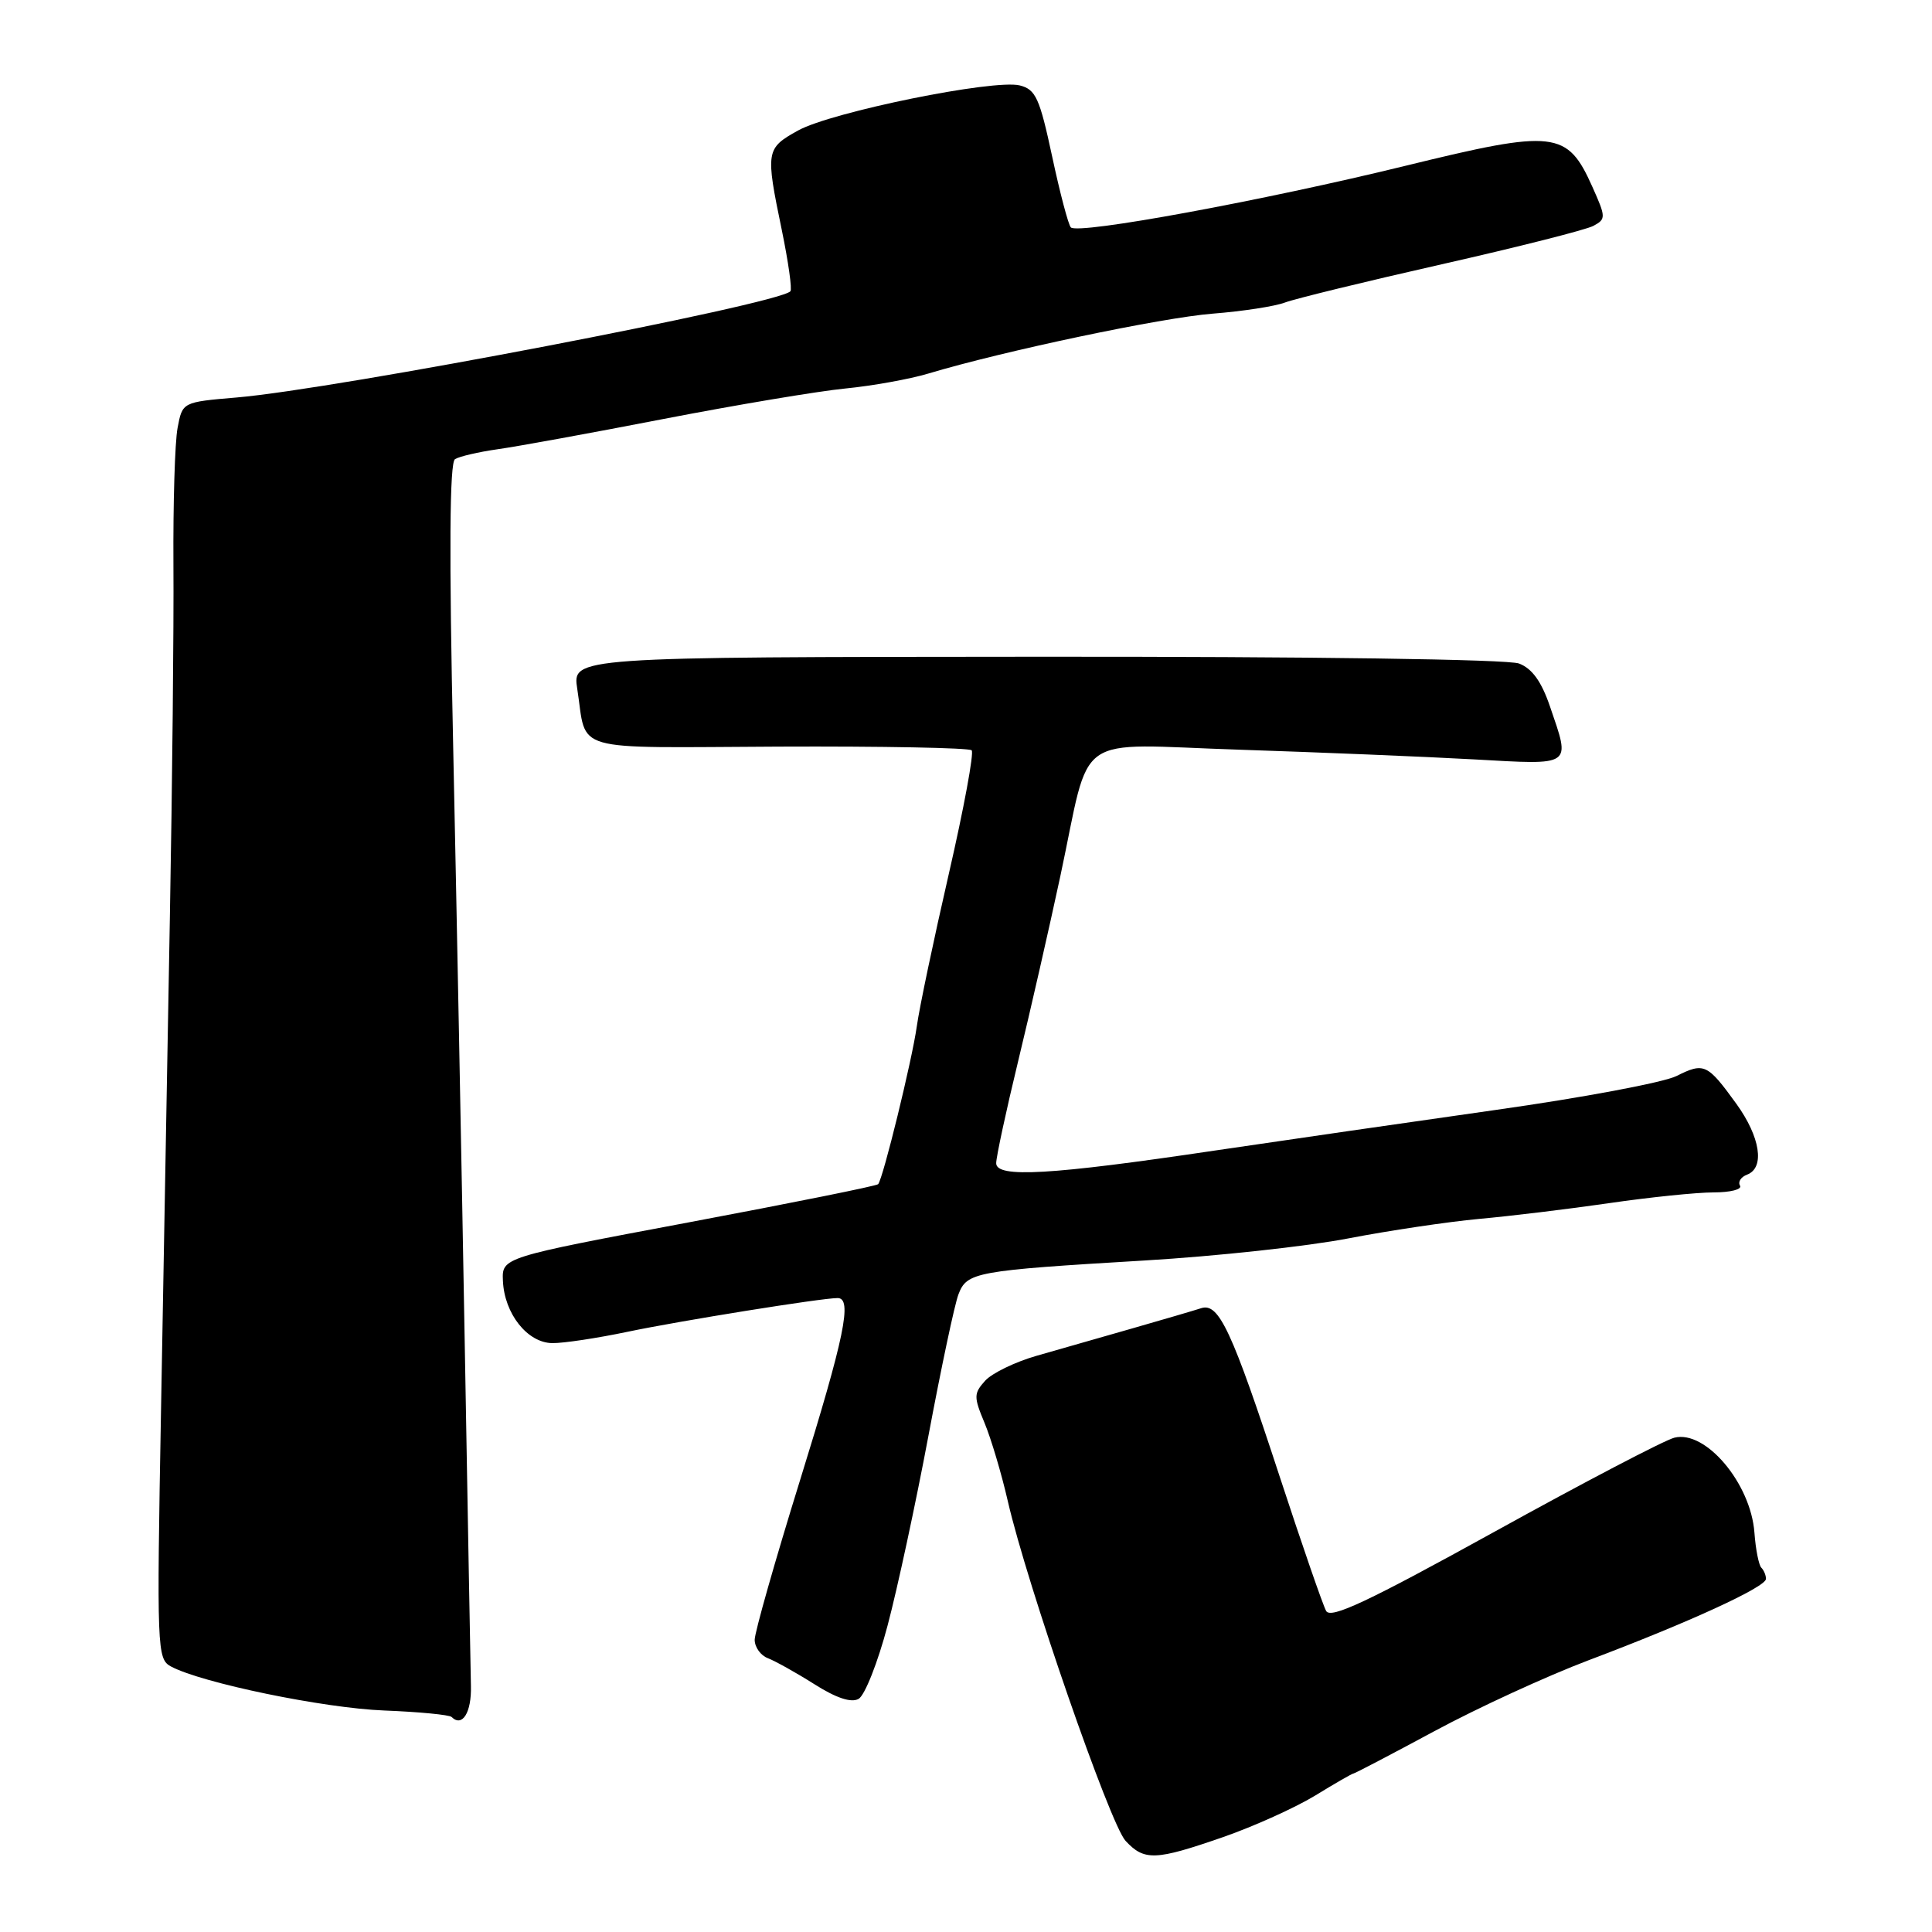 <?xml version="1.0" encoding="UTF-8" standalone="no"?>
<!DOCTYPE svg PUBLIC "-//W3C//DTD SVG 1.1//EN" "http://www.w3.org/Graphics/SVG/1.1/DTD/svg11.dtd" >
<svg xmlns="http://www.w3.org/2000/svg" xmlns:xlink="http://www.w3.org/1999/xlink" version="1.1" viewBox="0 0 256 256">
 <g >
 <path fill="currentColor"
d=" M 162.08 243.42 C 166.16 242.00 171.64 239.52 174.27 237.92 C 176.89 236.31 179.17 235.00 179.34 235.00 C 179.51 235.00 184.34 232.47 190.08 229.38 C 195.81 226.29 205.00 222.07 210.50 219.99 C 223.76 214.99 234.00 210.29 234.00 209.21 C 234.00 208.73 233.72 208.06 233.38 207.72 C 233.05 207.38 232.63 205.29 232.47 203.07 C 231.98 196.55 226.00 189.46 221.87 190.50 C 220.57 190.82 209.83 196.44 198.00 202.98 C 181.27 212.22 176.33 214.55 175.72 213.46 C 175.29 212.69 172.53 204.70 169.58 195.70 C 163.22 176.28 161.51 172.59 159.17 173.34 C 158.25 173.64 154.12 174.85 150.00 176.03 C 145.88 177.21 140.18 178.84 137.35 179.65 C 134.52 180.46 131.45 181.95 130.54 182.95 C 129.02 184.64 129.01 185.09 130.46 188.55 C 131.32 190.62 132.71 195.28 133.54 198.91 C 136.08 209.97 147.08 241.70 149.14 243.92 C 151.63 246.60 153.09 246.54 162.08 243.42 Z  M 62.40 223.41 C 62.35 221.26 61.98 200.82 61.58 178.00 C 61.18 155.18 60.49 119.62 60.05 99.00 C 59.49 73.18 59.57 61.29 60.29 60.84 C 60.86 60.48 63.39 59.89 65.92 59.53 C 68.44 59.18 78.38 57.37 88.00 55.50 C 97.62 53.64 108.42 51.83 112.00 51.48 C 115.58 51.13 120.53 50.24 123.00 49.50 C 133.03 46.49 153.94 42.09 160.69 41.56 C 164.64 41.25 168.96 40.59 170.28 40.08 C 171.61 39.58 180.94 37.30 191.03 35.02 C 201.11 32.74 210.16 30.45 211.13 29.93 C 212.81 29.03 212.80 28.78 211.00 24.76 C 207.67 17.31 206.03 17.12 186.31 21.95 C 167.41 26.58 142.83 31.11 141.89 30.13 C 141.56 29.78 140.44 25.54 139.41 20.71 C 137.76 13.01 137.24 11.85 135.13 11.32 C 131.70 10.46 110.20 14.83 105.75 17.29 C 101.48 19.66 101.42 20.00 103.59 30.47 C 104.46 34.70 104.98 38.36 104.73 38.60 C 102.98 40.35 44.52 51.56 31.34 52.67 C 24.17 53.28 24.17 53.28 23.53 56.70 C 23.17 58.59 22.93 66.73 22.98 74.81 C 23.04 82.89 22.83 103.90 22.51 121.50 C 22.19 139.10 21.67 168.42 21.34 186.65 C 20.76 218.61 20.81 219.83 22.66 220.82 C 26.74 223.00 42.89 226.34 50.90 226.65 C 55.53 226.83 59.55 227.22 59.84 227.51 C 61.25 228.91 62.49 226.92 62.40 223.41 Z  M 117.61 215.39 C 118.91 210.50 121.35 199.17 123.03 190.21 C 124.71 181.25 126.49 172.83 127.00 171.51 C 128.12 168.56 129.21 168.36 151.69 167.02 C 161.14 166.46 173.29 165.14 178.69 164.09 C 184.09 163.05 191.88 161.89 196.00 161.51 C 200.12 161.14 207.88 160.20 213.24 159.42 C 218.60 158.64 224.82 158.00 227.05 158.00 C 229.29 158.00 230.87 157.60 230.56 157.10 C 230.26 156.61 230.68 155.95 231.51 155.64 C 233.88 154.73 233.25 150.65 230.07 146.25 C 226.23 140.95 225.80 140.75 222.14 142.58 C 220.44 143.43 209.69 145.45 198.27 147.06 C 186.85 148.68 170.07 151.11 161.00 152.45 C 139.17 155.70 132.00 156.11 132.00 154.13 C 132.00 153.31 133.31 147.21 134.92 140.57 C 136.53 133.93 139.03 122.94 140.49 116.14 C 144.67 96.61 141.82 98.62 164.28 99.34 C 174.85 99.69 188.79 100.26 195.25 100.62 C 208.52 101.36 208.12 101.64 205.38 93.61 C 204.25 90.30 203.01 88.58 201.28 87.92 C 199.81 87.36 173.60 86.99 137.31 87.02 C 75.83 87.06 75.83 87.06 76.49 91.28 C 77.82 99.82 75.15 99.06 103.15 98.93 C 116.90 98.87 128.42 99.09 128.75 99.42 C 129.08 99.75 127.72 107.10 125.73 115.76 C 123.74 124.42 121.82 133.53 121.48 136.00 C 120.85 140.49 117.02 156.13 116.36 156.91 C 116.17 157.14 104.87 159.41 91.26 161.97 C 66.50 166.62 66.50 166.62 66.64 169.72 C 66.83 174.08 69.89 177.93 73.18 177.97 C 74.66 177.99 79.14 177.31 83.15 176.47 C 90.06 175.02 108.85 172.00 110.99 172.00 C 112.97 172.00 111.92 177.11 106.00 196.17 C 102.70 206.80 100.00 216.30 100.00 217.28 C 100.00 218.26 100.79 219.36 101.75 219.72 C 102.71 220.09 105.48 221.63 107.90 223.16 C 110.80 225.00 112.79 225.66 113.77 225.11 C 114.59 224.65 116.32 220.28 117.61 215.39 Z "/>
</g>
</svg>